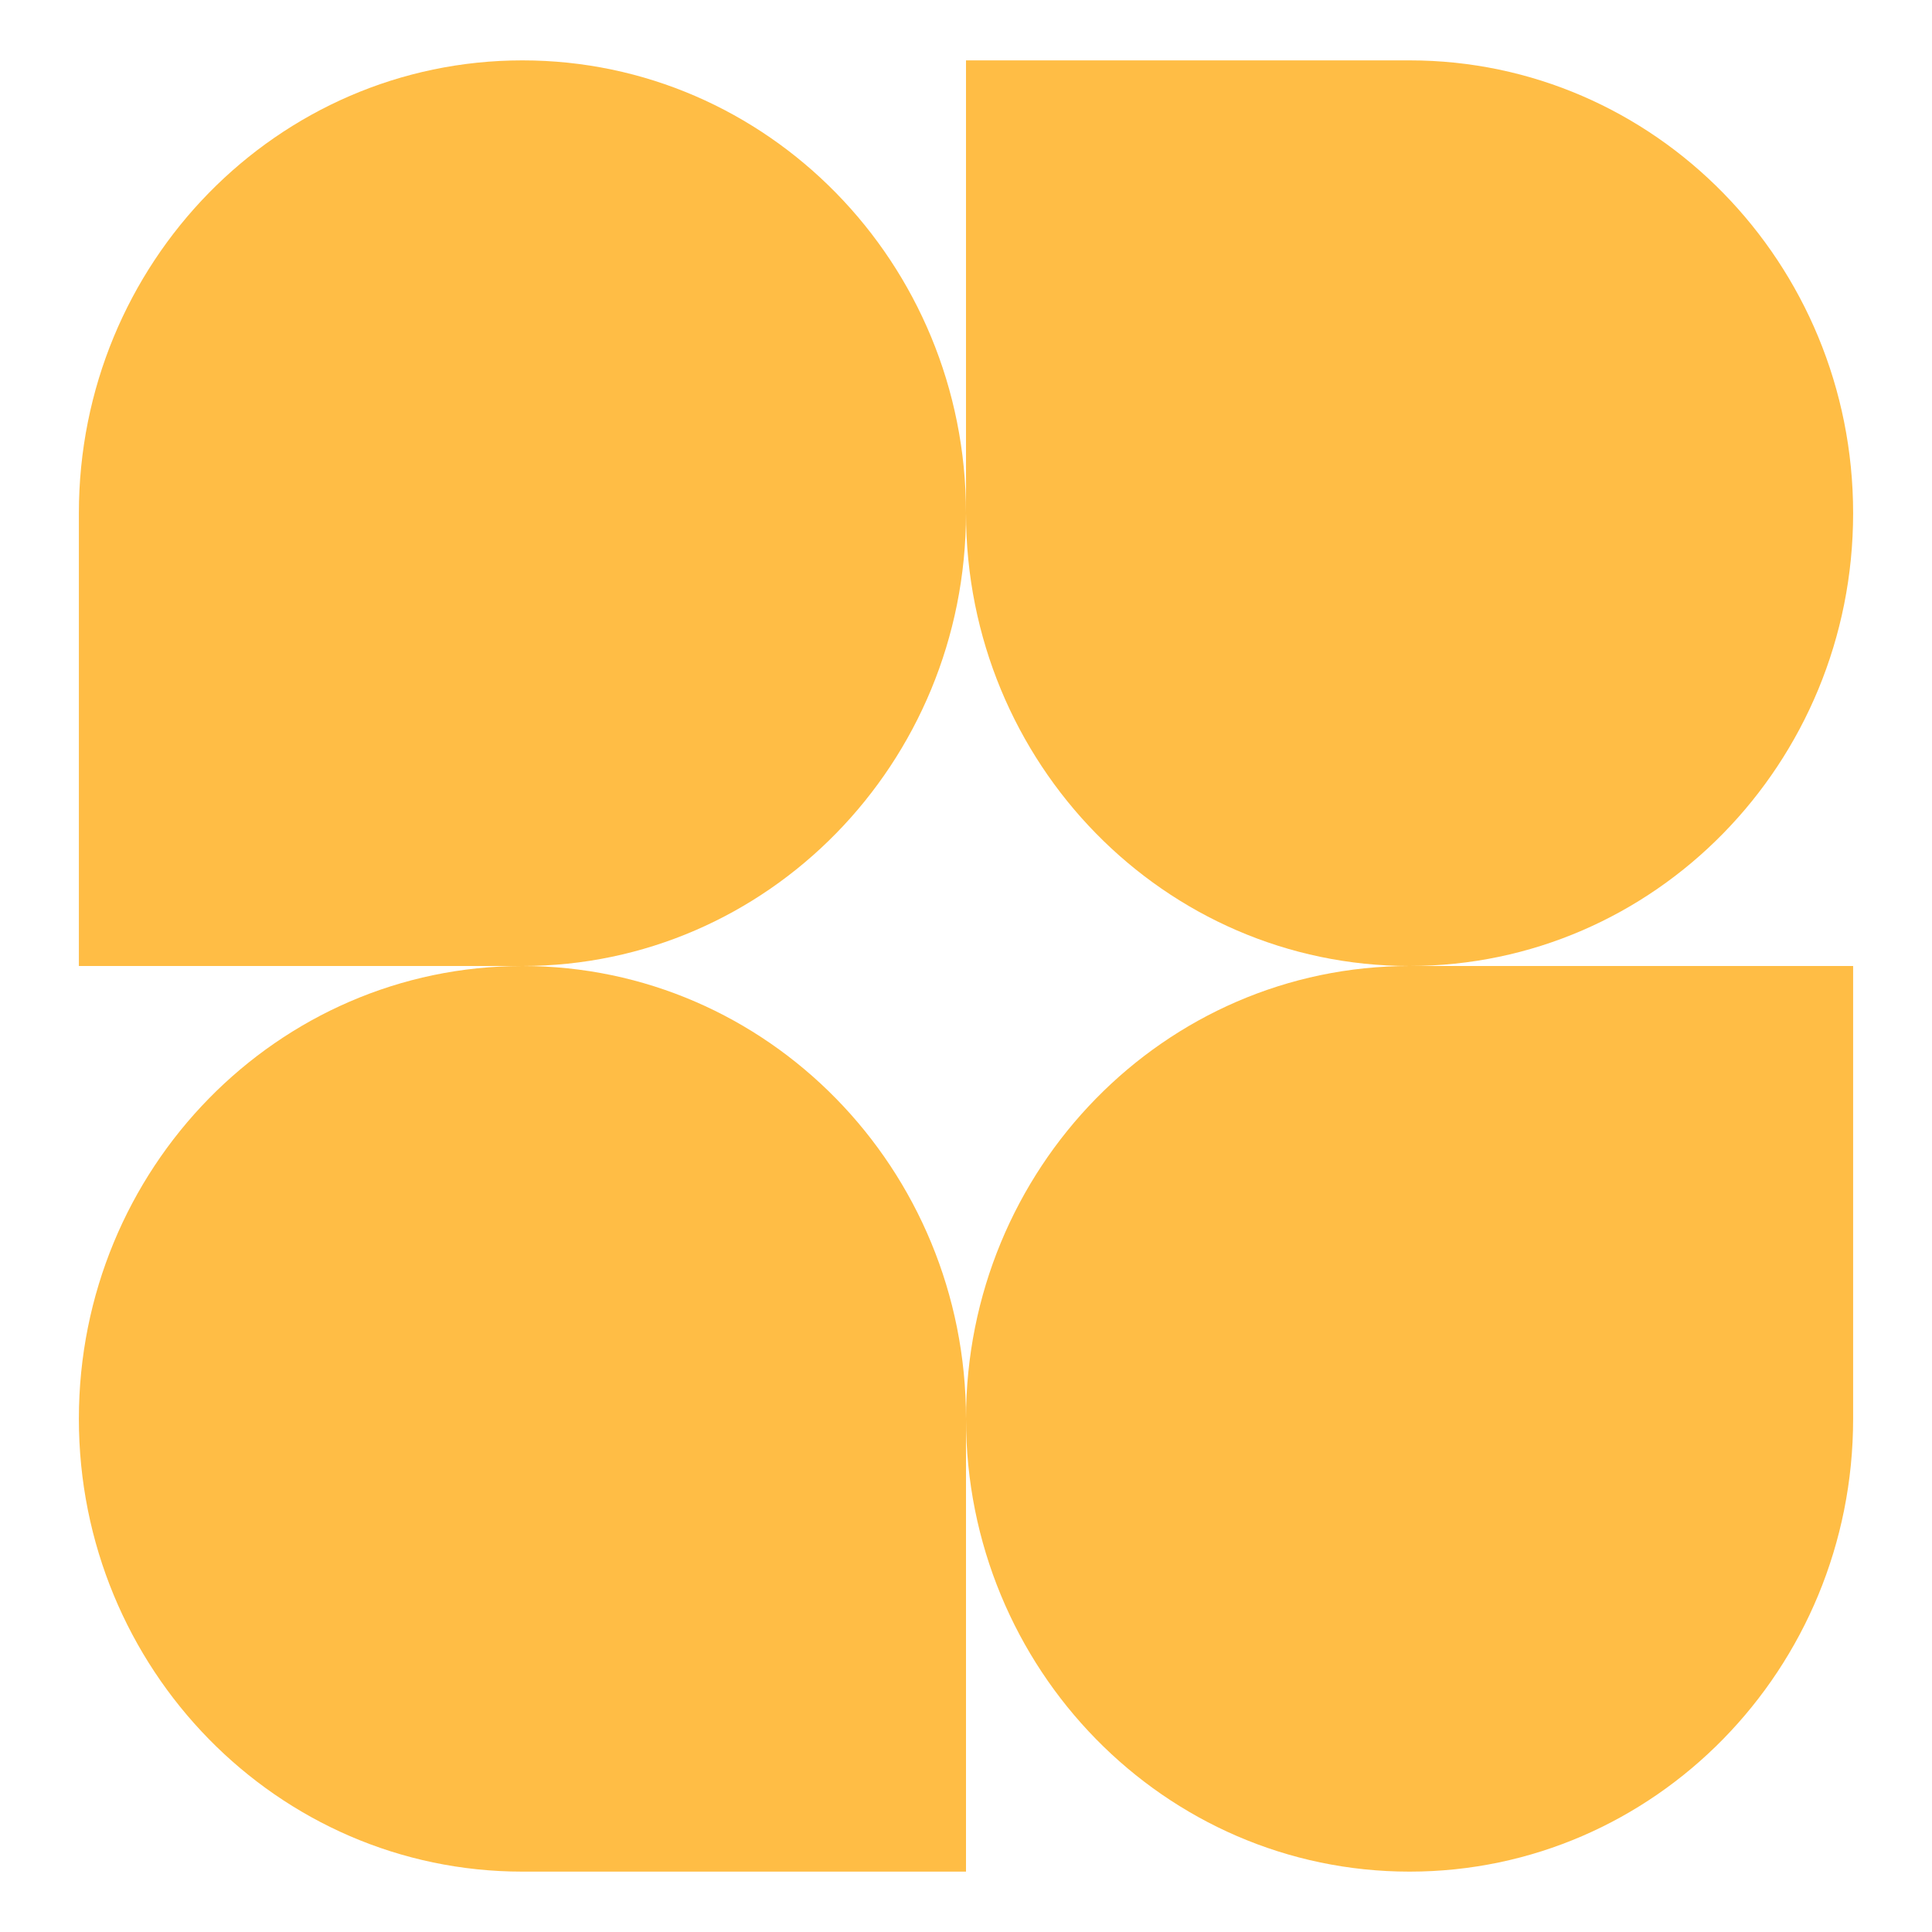 <svg width="40" height="40" fill="none" xmlns="http://www.w3.org/2000/svg">
  <path d="M20 10.625C20 15.803 15.888 20 10.816 20H1.633v-9.375c0-5.178 4.111-9.375 9.183-9.375S20 5.447 20 10.625ZM20 29.375C20 24.197 24.112 20 29.184 20h9.183v9.375c0 5.178-4.111 9.375-9.183 9.375S20 34.553 20 29.375ZM1.633 29.375c0 5.178 4.111 9.375 9.183 9.375H20v-9.375C20 24.197 15.888 20 10.816 20c-5.072 0-9.183 4.197-9.183 9.375ZM38.367 10.625c0-5.178-4.111-9.375-9.183-9.375H20v9.375C20 15.803 24.112 20 29.184 20c5.072 0 9.183-4.197 9.183-9.375Z" fill="#FFBD45"/>
</svg>
